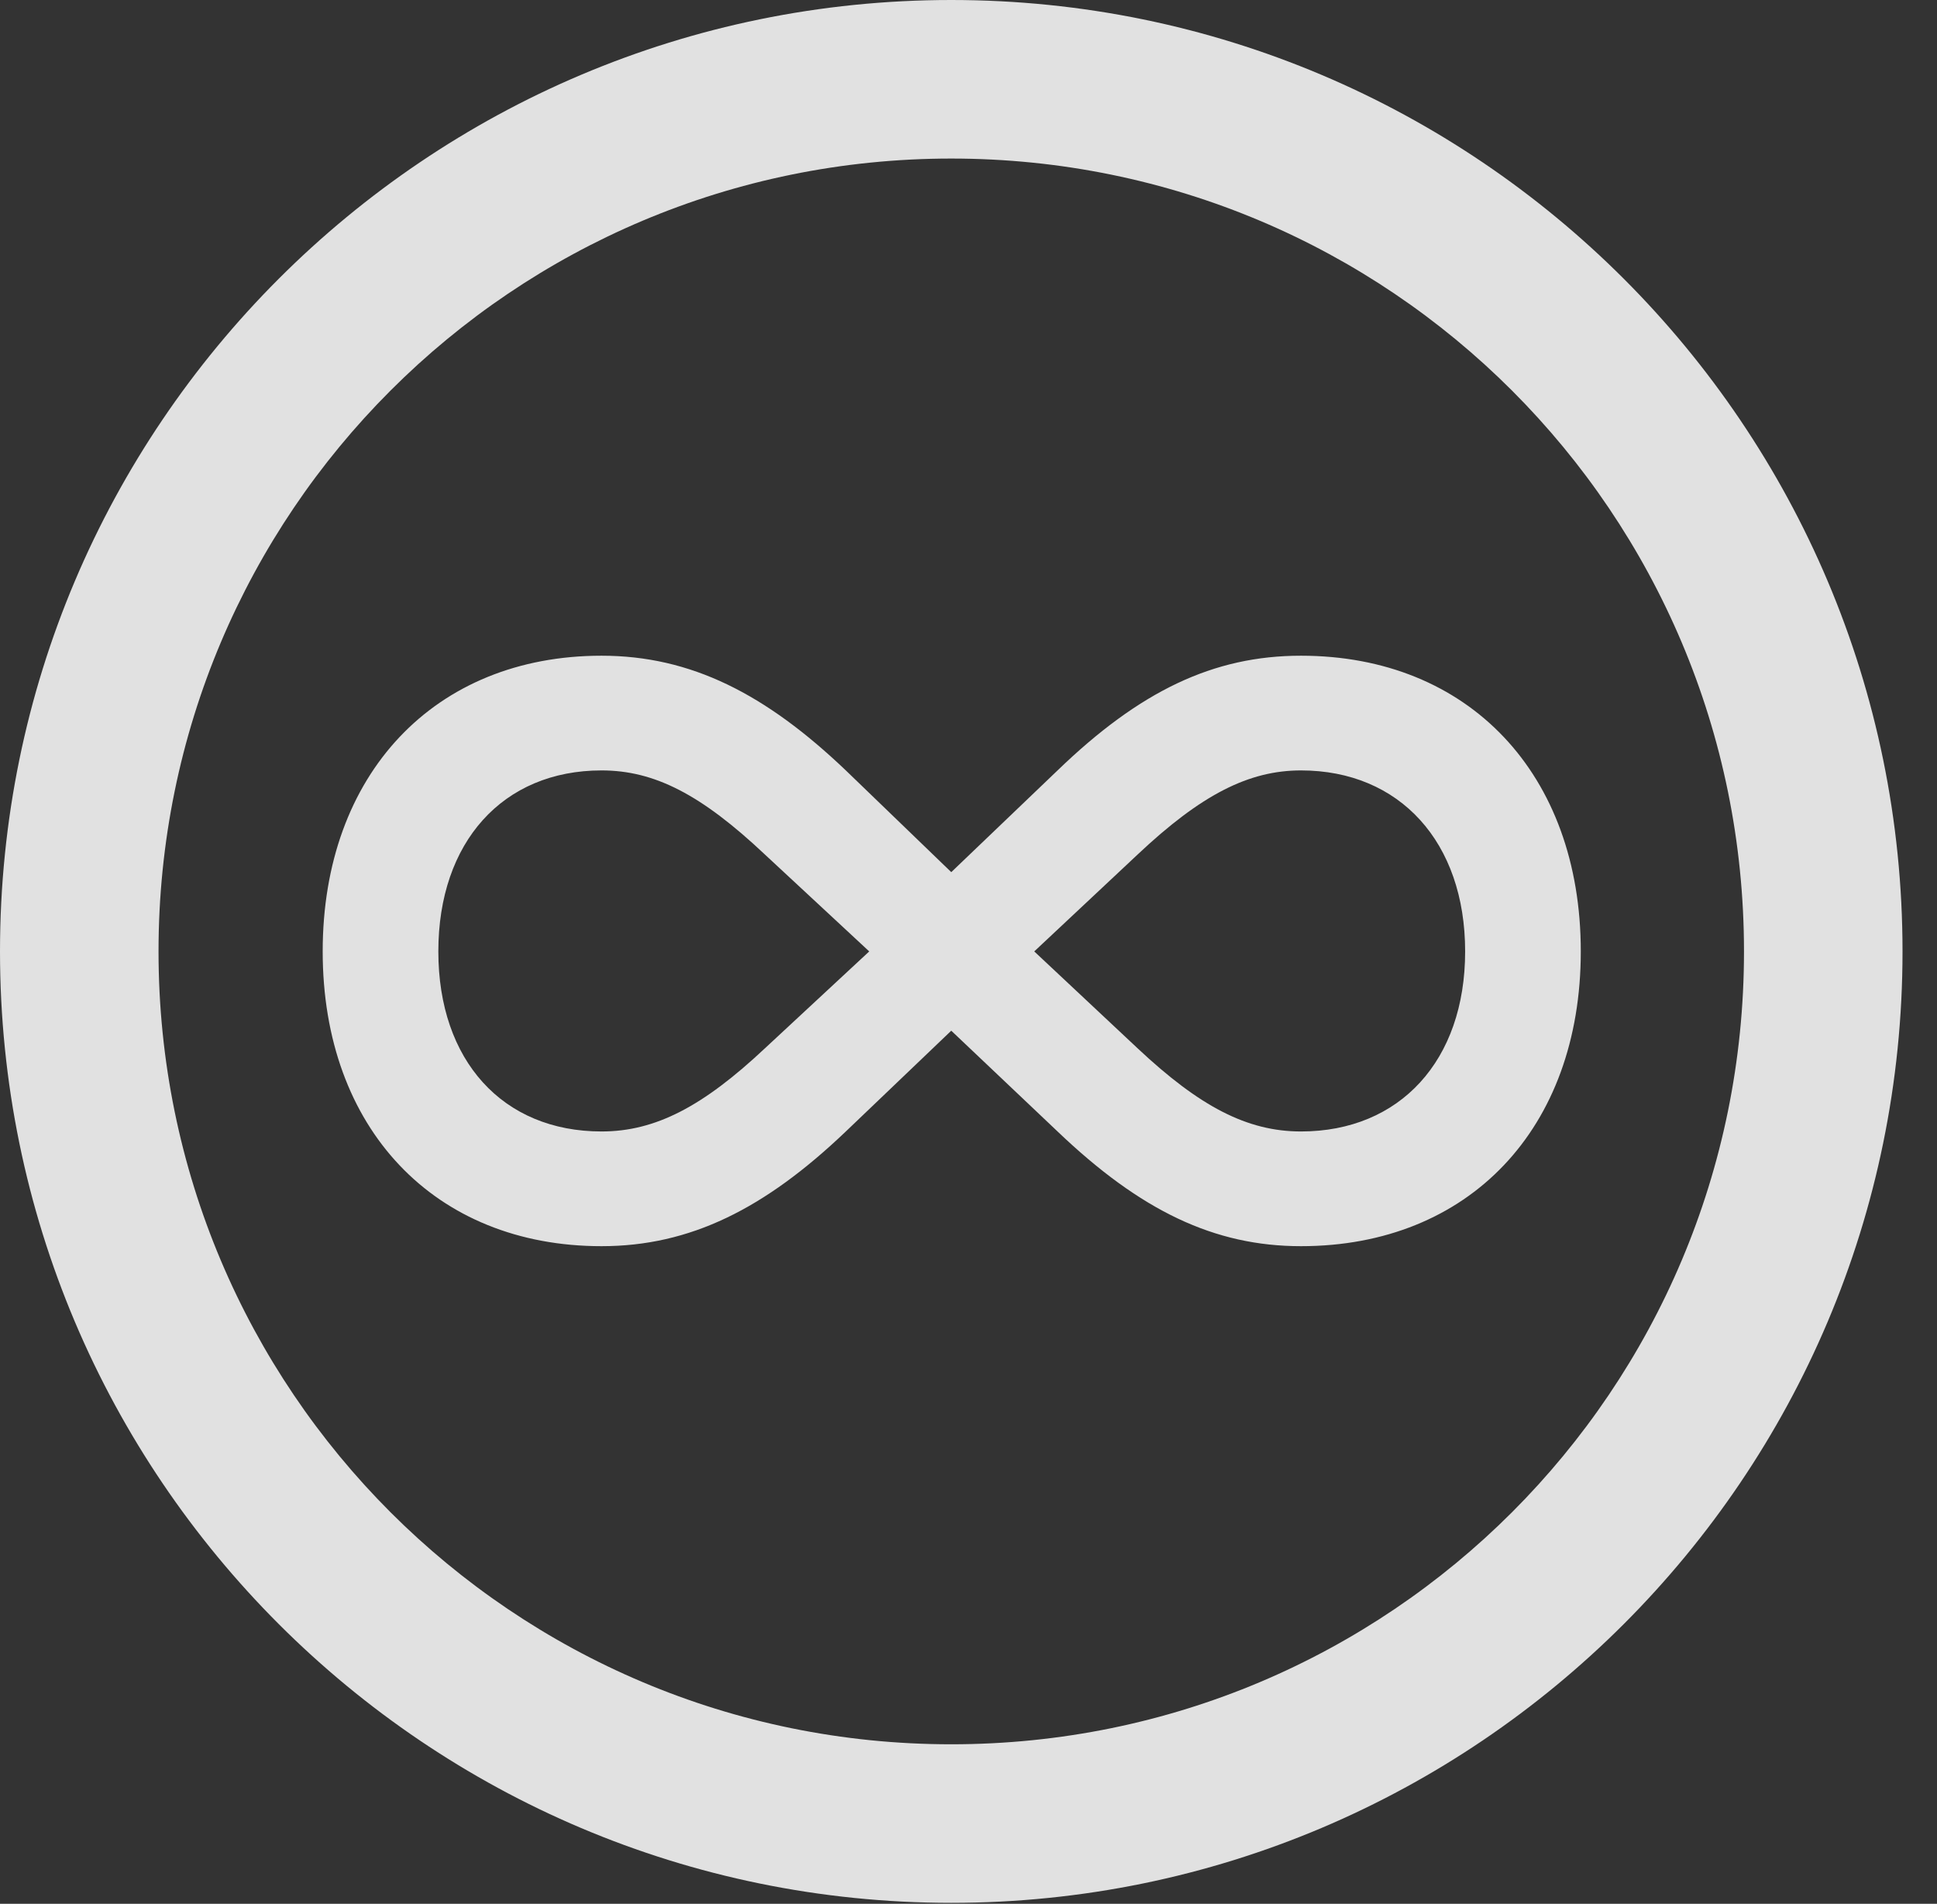 <?xml version="1.0" encoding="UTF-8"?>
<!--Generator: Apple Native CoreSVG 341-->
<!DOCTYPE svg
PUBLIC "-//W3C//DTD SVG 1.1//EN"
       "http://www.w3.org/Graphics/SVG/1.1/DTD/svg11.dtd">
<svg version="1.1" xmlns="http://www.w3.org/2000/svg" xmlns:xlink="http://www.w3.org/1999/xlink" viewBox="0 0 20.283 19.932">
 <rect x="0" y="0" width="20.283" height="19.932" fill="#333333" stroke="none"/>
 <g>
  <rect height="19.932" opacity="0" width="20.283" x="0" y="0"/>
  <path d="M9.961 19.922C15.459 19.922 19.922 15.459 19.922 9.961C19.922 4.463 15.459 0 9.961 0C4.463 0 0 4.463 0 9.961C0 15.459 4.463 19.922 9.961 19.922ZM9.961 18.262C5.371 18.262 1.66 14.551 1.66 9.961C1.66 5.371 5.371 1.66 9.961 1.66C14.551 1.66 18.262 5.371 18.262 9.961C18.262 14.551 14.551 18.262 9.961 18.262Z" fill="white" fill-opacity="0.85"/>
  <path d="M3.379 9.961C3.379 11.816 4.551 13.047 6.299 13.047C7.227 13.047 8.008 12.656 8.857 11.846L9.961 10.791L11.074 11.846C11.943 12.676 12.715 13.047 13.623 13.047C15.381 13.047 16.553 11.816 16.553 9.961C16.553 8.105 15.381 6.865 13.623 6.865C12.705 6.865 11.934 7.236 11.074 8.066L9.961 9.131L8.857 8.066C8.018 7.266 7.236 6.865 6.299 6.865C4.551 6.865 3.379 8.105 3.379 9.961ZM4.59 9.961C4.59 8.818 5.264 8.066 6.299 8.066C6.855 8.066 7.344 8.32 8.008 8.945L9.102 9.961L8.008 10.977C7.363 11.582 6.865 11.846 6.299 11.846C5.264 11.846 4.59 11.104 4.59 9.961ZM10.83 9.961L11.914 8.945C12.578 8.32 13.076 8.066 13.623 8.066C14.658 8.066 15.342 8.818 15.342 9.961C15.342 11.104 14.658 11.846 13.623 11.846C13.057 11.846 12.559 11.582 11.914 10.977Z" fill="white" fill-opacity="0.85"/>
 </g>
</svg>
